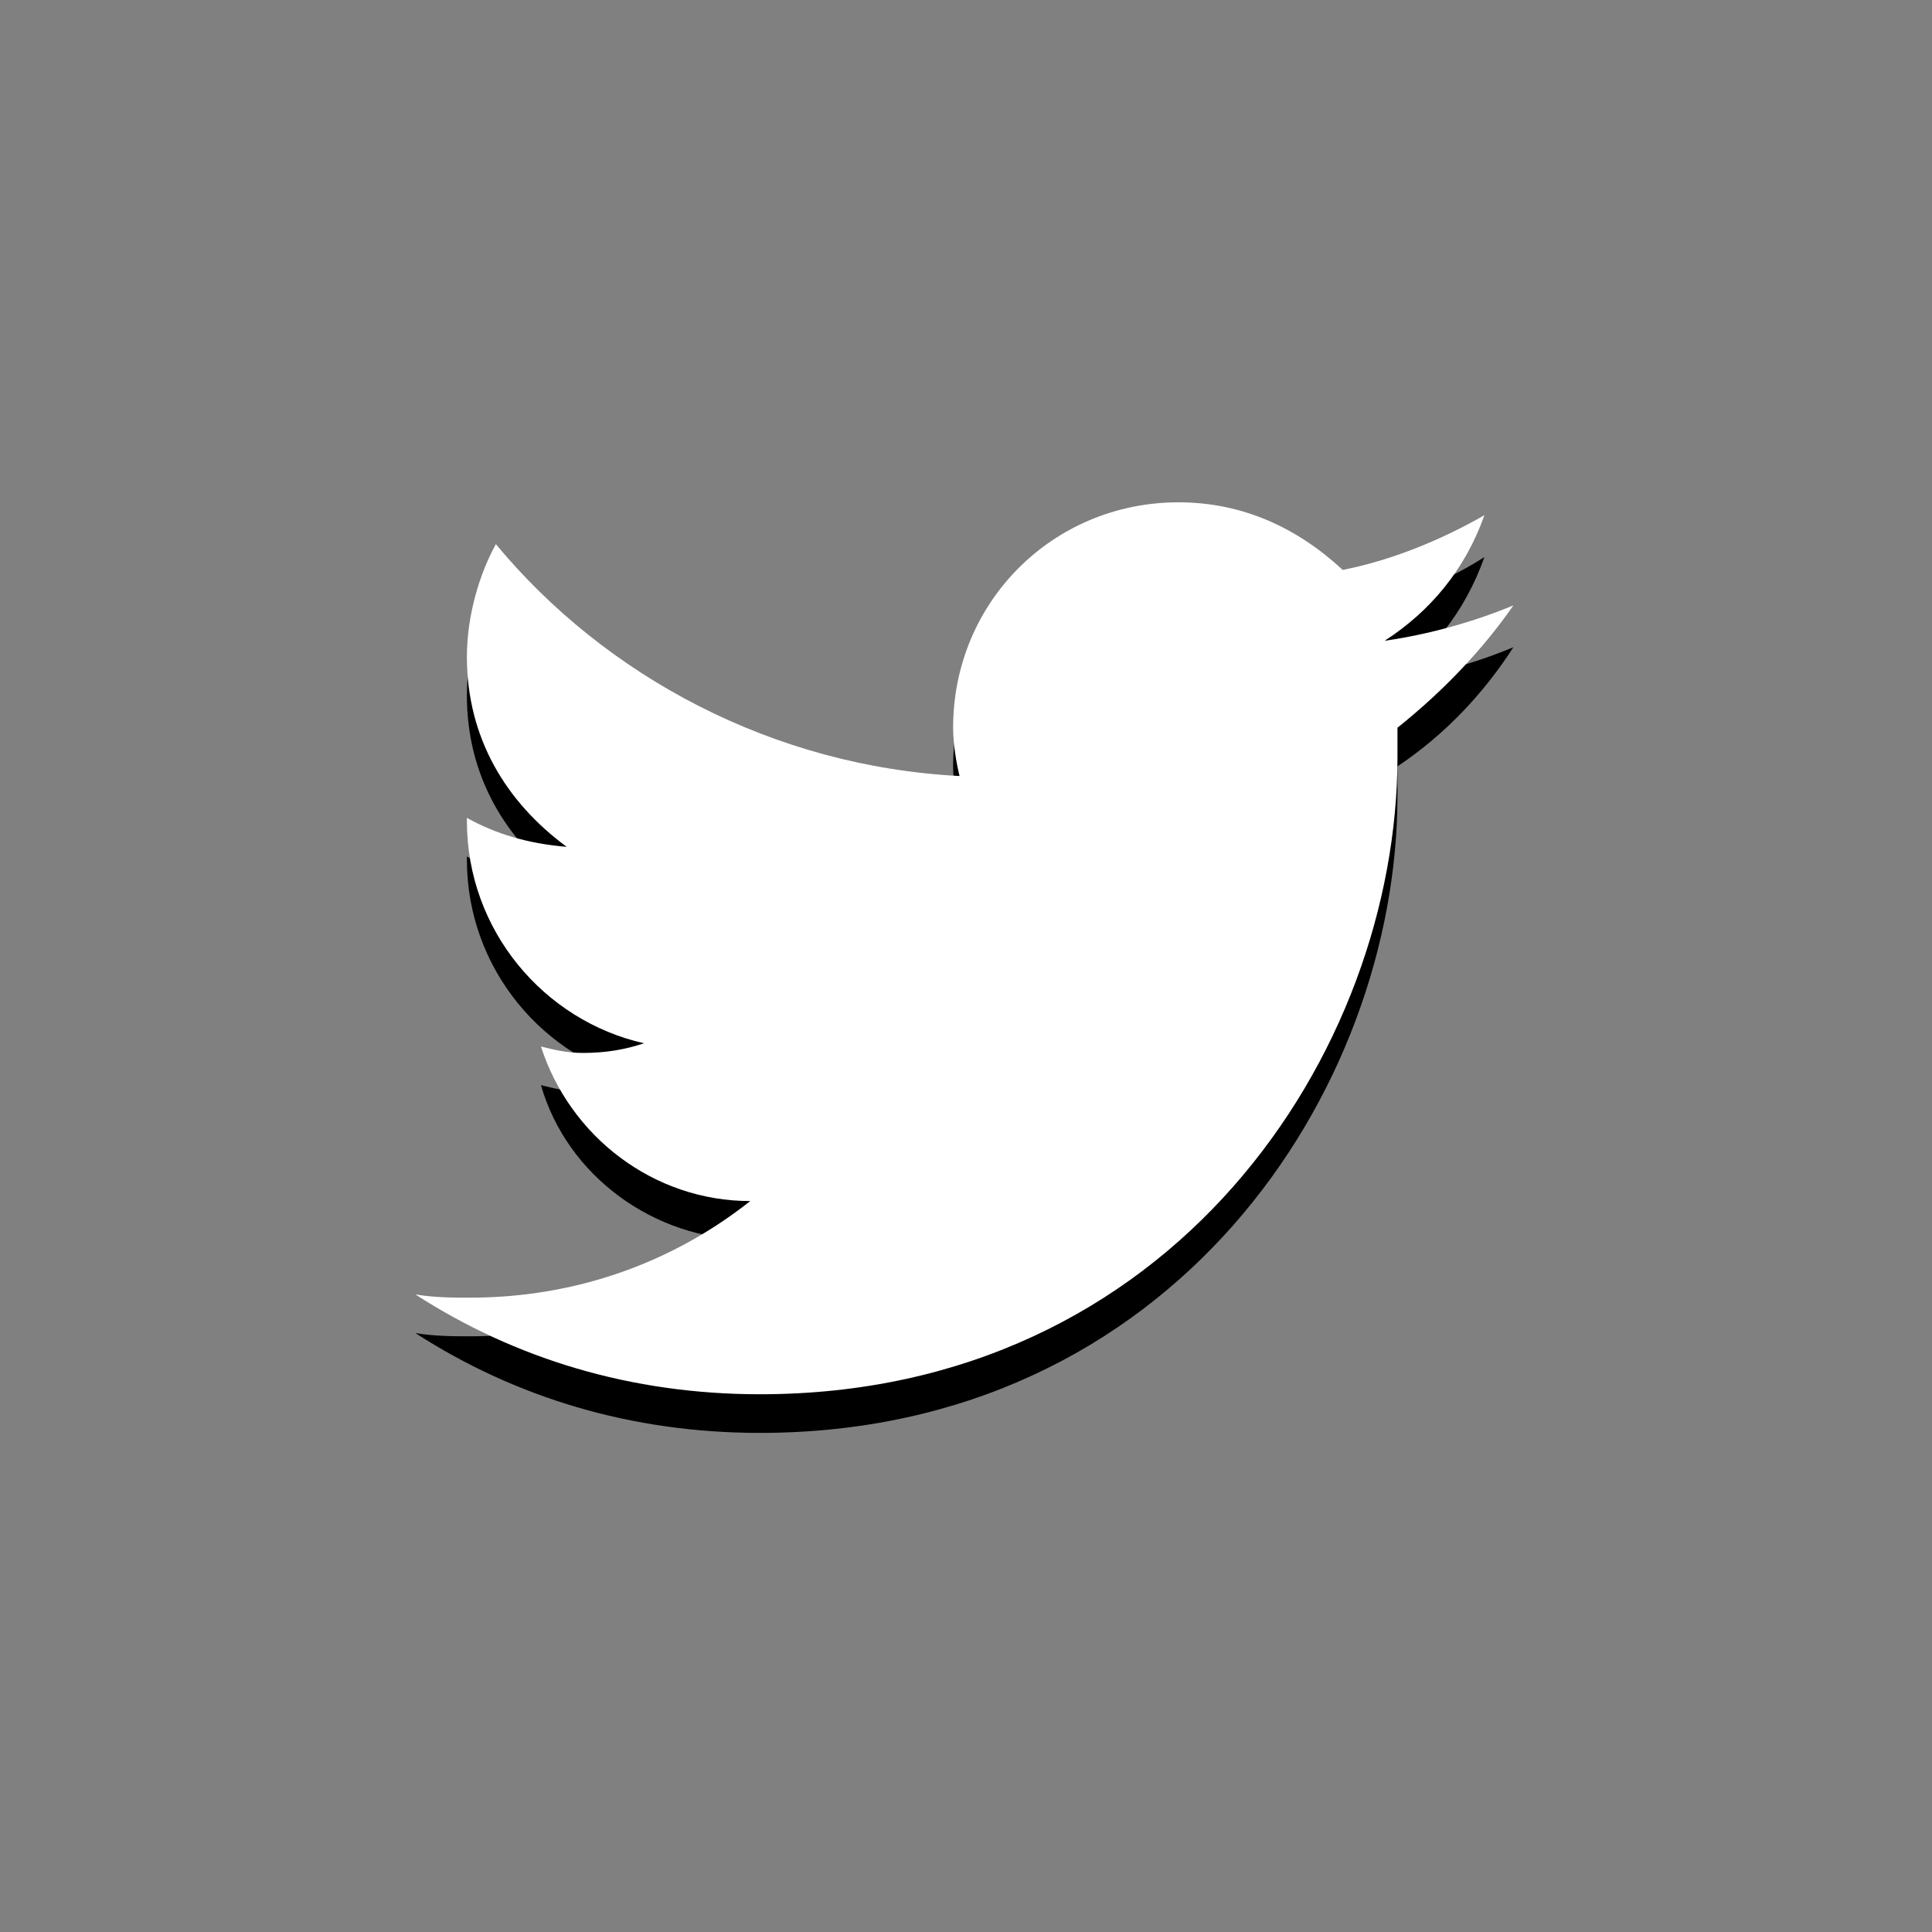 <?xml version="1.0" encoding="utf-8"?>
<!-- Generator: Adobe Illustrator 21.1.0, SVG Export Plug-In . SVG Version: 6.00 Build 0)  -->
<svg version="1.1" id="Capa_1" xmlns="http://www.w3.org/2000/svg" xmlns:xlink="http://www.w3.org/1999/xlink" x="0px" y="0px"
	 viewBox="0 0 60 60" style="enable-background:new 0 0 60 60;" xml:space="preserve">
<rect x="0" y="0" width="60" height="60" fill="#808080" stroke="none"/>
<style type="text/css">
	.st0{fill:#FFFFFF;}
</style>
<g>
	<path d="M47,20.1c-1.2,0.5-2.6,0.9-4,1.1c1.4-0.8,2.5-2.2,3.1-3.9c-1.4,0.9-2.9,1.4-4.4,1.7c-1.3-1.4-3.1-2.2-5.1-2.2
		c-3.9,0-7,3.1-7,7c0,0.5,0.1,1.1,0.2,1.5c-5.8-0.3-11-3.1-14.4-7.2c-0.5,0.9-0.9,2.2-0.9,3.5c0,2.5,1.2,4.5,3.1,5.9
		c-1.2-0.1-2.2-0.4-3.1-0.9v0.1c0,3.4,2.4,6.2,5.5,6.9c-0.6,0.2-1.2,0.3-1.9,0.3c-0.5,0-0.9-0.1-1.3-0.2c0.8,2.8,3.5,4.8,6.5,4.8
		c-2.4,1.9-5.4,3-8.7,3c-0.5,0-1.1,0-1.7-0.1c3.1,2,6.7,3.1,10.7,3.1c12.8,0,19.8-10.6,19.8-19.8c0-0.3,0-0.6,0-0.9
		C44.9,22.8,46.1,21.5,47,20.1z"/>
	<path class="st0" d="M47,18.8c-1.2,0.5-2.6,0.9-4,1.1c1.4-0.9,2.5-2.2,3.1-3.9c-1.4,0.8-2.9,1.4-4.4,1.7c-1.4-1.3-3.1-2.1-5.1-2.1
		c-3.9,0-7,3.1-7,7c0,0.5,0.1,1.1,0.2,1.5c-5.8-0.3-11-3.1-14.4-7.2c-0.5,0.9-0.9,2.2-0.9,3.5c0,2.5,1.2,4.5,3.1,5.9
		c-1.2-0.1-2.2-0.4-3.1-0.9v0.1c0,3.4,2.4,6.2,5.5,6.9c-0.6,0.2-1.2,0.3-1.9,0.3c-0.5,0-0.9-0.1-1.3-0.2c0.9,2.8,3.5,4.8,6.5,4.8
		c-2.4,1.9-5.4,3-8.7,3c-0.5,0-1.1,0-1.7-0.1c3.1,2,6.7,3.1,10.7,3.1c12.8,0,19.8-10.6,19.8-19.8c0-0.3,0-0.6,0-0.9
		C44.9,21.4,46.1,20.1,47,18.8z"/>
</g>
</svg>
